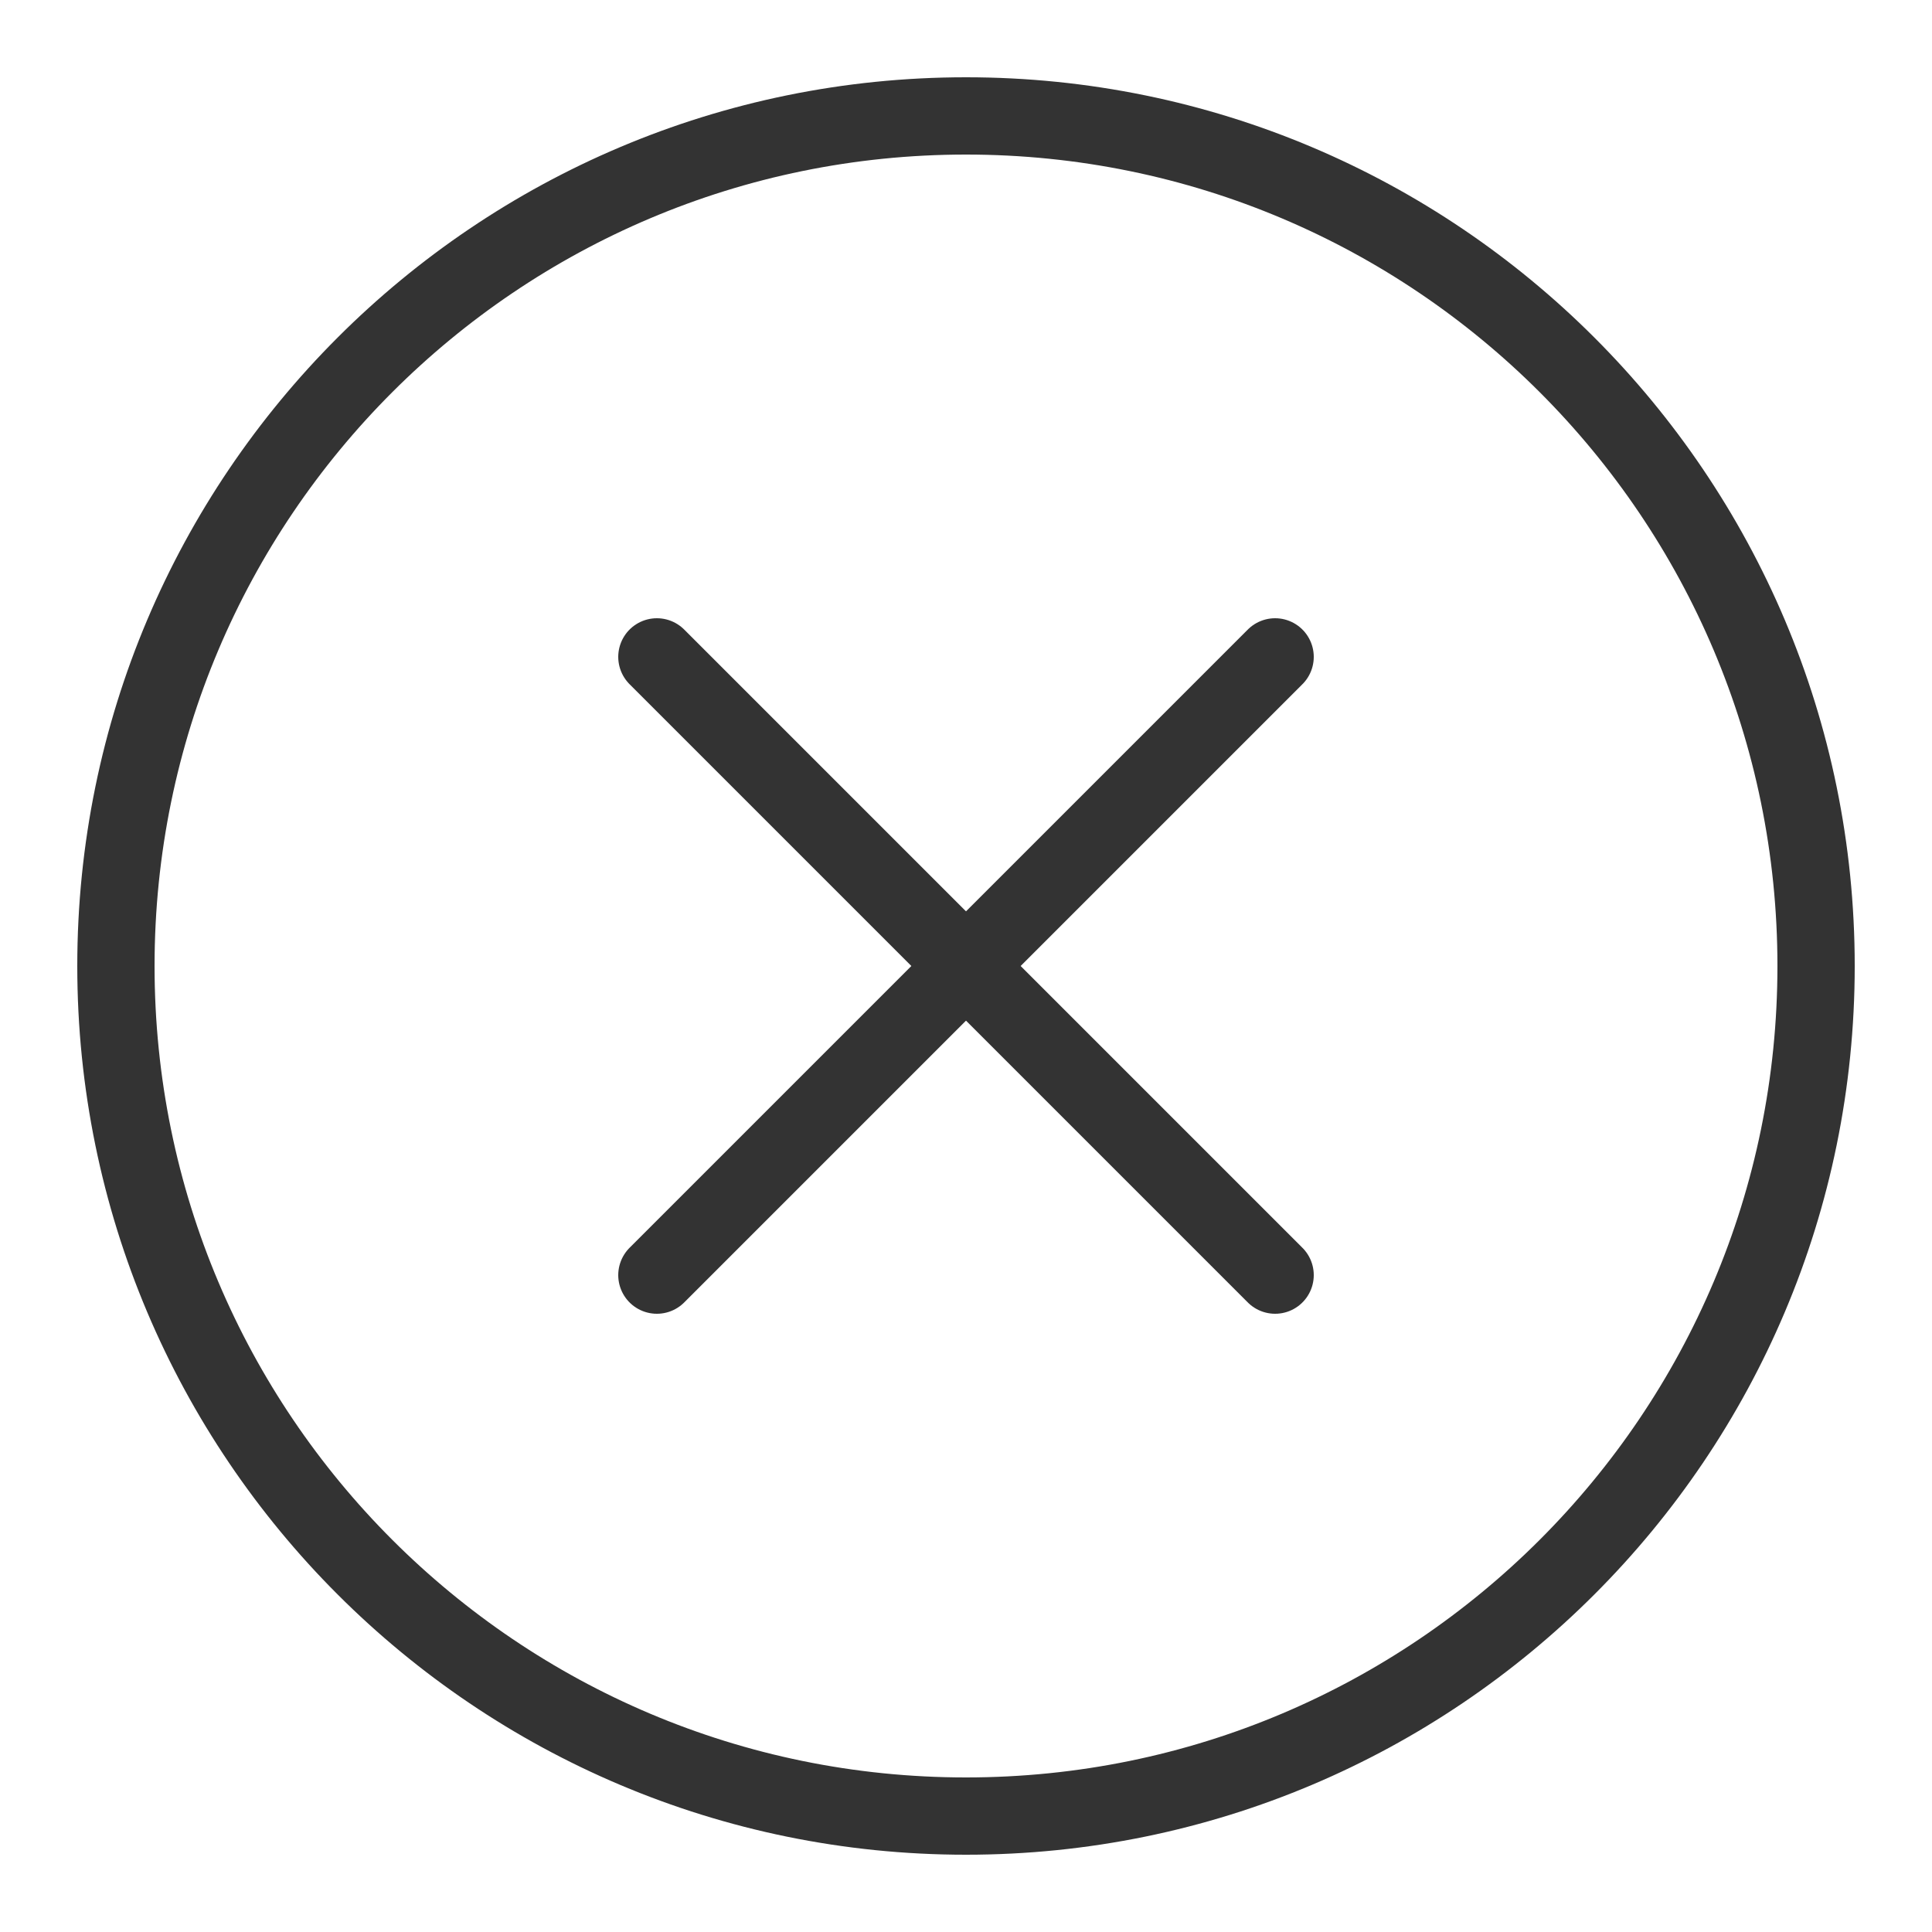 <svg fill="#333" xmlns="http://www.w3.org/2000/svg"  viewBox="0 0 50 50" width="150px" height="150px"><line x1="17" x2="33" y1="33" y2="17" fill="none" stroke="#333" stroke-linecap="round" stroke-miterlimit="10" stroke-width="2"/><line x1="17" x2="33" y1="17" y2="33" fill="none" stroke="#333" stroke-linecap="round" stroke-miterlimit="10" stroke-width="2"/><path fill="none" stroke="#333" stroke-miterlimit="10" stroke-width="2" d="M25,3C12.85,3,3,12.85,3,25s9.85,22,22,22	s22-9.85,22-22S37.15,3,25,3z"/></svg>
